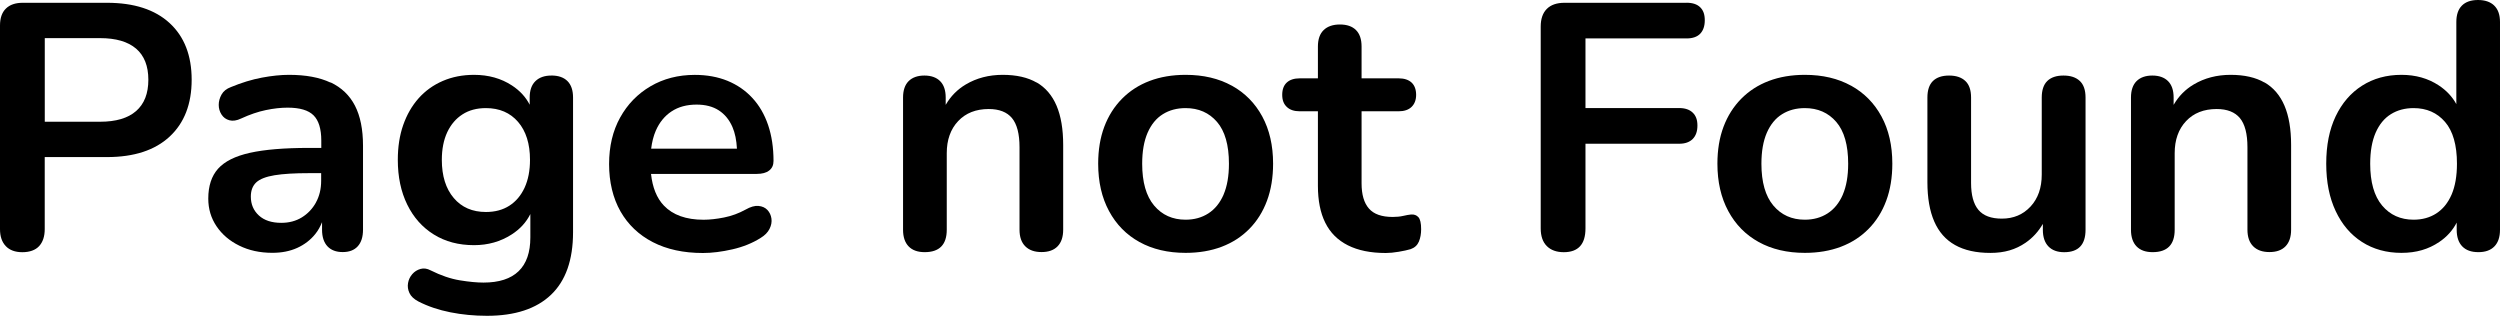 <?xml version="1.0" encoding="UTF-8"?>
<svg id="Calque_2" data-name="Calque 2" xmlns="http://www.w3.org/2000/svg" viewBox="0 0 564.53 71.34">

  <g id="Calque_3" data-name="Calque 3">
    <g>
      <path class="nf-text-1" d="m24.17.63H5.13c-1.63,0-2.9.43-3.79,1.3-.9.87-1.34,2.15-1.34,3.83v45.98c0,1.63.43,2.91,1.3,3.83.87.92,2.12,1.38,3.75,1.38s2.95-.46,3.79-1.38c.84-.92,1.26-2.2,1.26-3.83v-16.27h14.06c6.11,0,10.82-1.54,14.14-4.62s4.98-7.36,4.98-12.84-1.66-9.74-4.98-12.8c-3.32-3.05-8.03-4.58-14.14-4.58Zm6.56,24.45c-1.84,1.61-4.56,2.41-8.14,2.41h-12.48V8.61h12.48c3.58,0,6.29.79,8.14,2.37,1.84,1.58,2.77,3.92,2.77,7.03s-.92,5.46-2.77,7.07Z"/>
      <path class="nf-text-1" d="m74.62,18.64c-2.45-1.16-5.57-1.74-9.36-1.74-1.84,0-3.88.21-6.12.63-2.24.42-4.57,1.13-6.99,2.13-1,.37-1.71.94-2.13,1.7-.42.76-.63,1.54-.63,2.33s.21,1.51.63,2.17c.42.66,1.01,1.09,1.78,1.3.76.21,1.65.08,2.65-.4,1.95-.9,3.8-1.53,5.57-1.9,1.76-.37,3.41-.55,4.94-.55,2.74,0,4.69.58,5.85,1.74,1.16,1.16,1.74,3.06,1.74,5.69v1.66h-2.77c-5.58,0-10.03.37-13.35,1.11-3.32.74-5.71,1.94-7.19,3.59-1.48,1.66-2.21,3.91-2.21,6.75,0,2.32.62,4.4,1.86,6.24,1.24,1.84,2.95,3.31,5.14,4.38,2.18,1.08,4.67,1.62,7.47,1.62,2.11,0,3.98-.37,5.61-1.11,1.63-.74,2.99-1.78,4.07-3.12.65-.8,1.15-1.71,1.54-2.69v1.7c0,1.63.41,2.88,1.22,3.75.82.87,1.96,1.3,3.44,1.3s2.61-.43,3.4-1.3,1.19-2.12,1.19-3.75v-18.96c0-3.69-.61-6.7-1.82-9.05-1.21-2.34-3.04-4.09-5.49-5.25Zm-3.28,27.1c-.79,1.42-1.86,2.54-3.2,3.36-1.34.82-2.88,1.22-4.62,1.22-2.16,0-3.85-.55-5.06-1.66-1.21-1.11-1.82-2.53-1.82-4.27,0-1.37.41-2.44,1.22-3.2.82-.76,2.2-1.3,4.15-1.62,1.95-.32,4.55-.47,7.82-.47h2.69v1.74c0,1.84-.4,3.48-1.19,4.9Z"/>
      <path class="nf-text-1" d="m124.5,17.06c-1.53,0-2.73.42-3.59,1.26-.87.84-1.3,2.08-1.3,3.71v1.62c-.88-1.72-2.2-3.17-3.99-4.34-2.45-1.61-5.31-2.41-8.57-2.41-2.58,0-4.94.46-7.07,1.38-2.13.92-3.95,2.23-5.45,3.91-1.5,1.69-2.66,3.7-3.48,6.04-.82,2.34-1.22,4.96-1.22,7.86,0,3.85.71,7.22,2.13,10.11,1.42,2.9,3.42,5.15,6,6.75,2.58,1.61,5.61,2.41,9.08,2.41,3.16,0,5.99-.8,8.49-2.41,1.91-1.22,3.31-2.77,4.23-4.62v5.29c0,3.37-.88,5.91-2.65,7.62-1.77,1.71-4.41,2.57-7.94,2.57-1.48,0-3.25-.17-5.33-.51-2.08-.34-4.28-1.09-6.6-2.25-.79-.42-1.55-.53-2.29-.32-.74.21-1.36.6-1.86,1.18-.5.58-.82,1.25-.95,2.01-.13.76-.03,1.51.32,2.25.34.74,1.01,1.37,2.01,1.9,2.16,1.11,4.57,1.92,7.23,2.45,2.66.53,5.41.79,8.26.79,6.32,0,11.14-1.58,14.46-4.74,3.32-3.16,4.98-7.87,4.98-14.14v-30.41c0-1.63-.42-2.87-1.26-3.71-.84-.84-2.05-1.26-3.63-1.26Zm-6.04,25.32c-.82,1.77-1.96,3.12-3.44,4.07-1.48.95-3.24,1.42-5.29,1.42-3.06,0-5.48-1.05-7.27-3.16-1.79-2.11-2.69-4.98-2.69-8.61,0-2.42.41-4.5,1.22-6.24.82-1.74,1.96-3.08,3.44-4.03,1.47-.95,3.24-1.42,5.29-1.42,3.05,0,5.48,1.04,7.27,3.12,1.79,2.08,2.69,4.94,2.69,8.57,0,2.42-.41,4.52-1.22,6.28Z"/>
      <path class="nf-text-1" d="m173.68,38.51c.66-.5.99-1.22.99-2.17,0-3-.41-5.7-1.22-8.1-.82-2.4-2-4.44-3.56-6.12-1.55-1.68-3.42-2.97-5.61-3.87-2.19-.89-4.65-1.34-7.39-1.34-3.74,0-7.07.86-9.99,2.57-2.92,1.71-5.21,4.07-6.87,7.07-1.66,3-2.49,6.5-2.49,10.51s.86,7.66,2.57,10.67c1.71,3,4.15,5.32,7.31,6.95,3.16,1.63,6.92,2.45,11.3,2.45,2.05,0,4.28-.28,6.68-.83,2.4-.55,4.52-1.41,6.36-2.57.95-.58,1.62-1.26,2.01-2.05.4-.79.54-1.57.43-2.33-.11-.76-.41-1.41-.91-1.94-.5-.53-1.17-.83-2.01-.91-.84-.08-1.82.2-2.92.83-1.53.84-3.15,1.44-4.86,1.78-1.71.34-3.25.51-4.62.51-3.95,0-6.94-1.07-8.97-3.2-1.61-1.69-2.57-4.08-2.9-7.15h23.87c1.21,0,2.15-.25,2.8-.75Zm-22.04-13.35c1.55-1.03,3.44-1.54,5.65-1.54,2,0,3.67.43,5.02,1.3,1.34.87,2.37,2.12,3.08,3.75.59,1.36.92,3,1.02,4.9h-19.37c.19-1.5.52-2.86,1.05-4.07.82-1.87,2-3.32,3.56-4.35Z"/>
      <path class="nf-text-1" d="m234.08,18.64c-2-1.16-4.56-1.74-7.66-1.74s-5.89.72-8.33,2.17c-1.91,1.13-3.42,2.67-4.54,4.61v-1.65c0-1.63-.42-2.87-1.26-3.71-.84-.84-2.03-1.26-3.55-1.26s-2.71.42-3.56,1.26c-.84.84-1.26,2.08-1.26,3.71v29.86c0,1.63.42,2.88,1.26,3.75.84.87,2.05,1.3,3.63,1.3,3.32,0,4.98-1.69,4.98-5.06v-17.3c0-3,.86-5.41,2.57-7.23,1.71-1.82,4.02-2.73,6.91-2.73,2.37,0,4.12.69,5.25,2.05,1.13,1.37,1.7,3.56,1.7,6.56v18.64c0,1.63.43,2.88,1.3,3.75.87.87,2.09,1.3,3.67,1.3s2.79-.43,3.63-1.3c.84-.87,1.26-2.12,1.26-3.75v-19.12c0-3.58-.5-6.54-1.5-8.89-1-2.34-2.5-4.09-4.5-5.25Z"/>
      <path class="nf-text-1" d="m278.16,19.35c-2.95-1.63-6.43-2.45-10.43-2.45-3,0-5.72.46-8.14,1.38-2.42.92-4.5,2.27-6.24,4.03-1.74,1.77-3.07,3.87-3.99,6.32-.92,2.45-1.38,5.23-1.38,8.33,0,4.11.82,7.68,2.45,10.7,1.63,3.03,3.92,5.36,6.87,6.99,2.95,1.63,6.42,2.45,10.43,2.45,3,0,5.71-.46,8.14-1.38,2.42-.92,4.5-2.26,6.24-4.03,1.74-1.76,3.07-3.88,3.99-6.36.92-2.47,1.38-5.27,1.38-8.37,0-4.11-.82-7.66-2.45-10.67-1.63-3-3.92-5.32-6.87-6.95Zm-1.86,24.61c-.82,1.87-1.96,3.28-3.44,4.23-1.48.95-3.19,1.42-5.14,1.42-2.95,0-5.32-1.07-7.11-3.2-1.79-2.13-2.69-5.28-2.69-9.44,0-2.79.41-5.12,1.22-6.99.82-1.87,1.96-3.27,3.44-4.19,1.47-.92,3.19-1.38,5.13-1.38,2.95,0,5.32,1.04,7.11,3.12,1.79,2.08,2.69,5.23,2.69,9.44,0,2.79-.41,5.12-1.22,6.99Z"/>
      <path class="nf-text-1" d="m318.68,48.43c-.53.05-1.13.16-1.82.32-.69.16-1.47.24-2.37.24-2.48,0-4.27-.63-5.37-1.9-1.11-1.26-1.66-3.16-1.66-5.69v-16.27h8.37c1.26,0,2.24-.33,2.92-.99.68-.66,1.03-1.57,1.03-2.73s-.34-2.13-1.03-2.77c-.69-.63-1.66-.95-2.92-.95h-8.37v-7.19c0-1.63-.42-2.87-1.26-3.71-.84-.84-2.05-1.26-3.63-1.26s-2.8.42-3.67,1.26c-.87.84-1.3,2.08-1.3,3.71v7.19h-4.11c-1.26,0-2.24.32-2.92.95-.68.63-1.03,1.55-1.03,2.77s.34,2.07,1.03,2.73c.68.66,1.66.99,2.92.99h4.11v16.83c0,3.32.55,6.1,1.66,8.33,1.11,2.24,2.8,3.94,5.1,5.1,2.29,1.16,5.15,1.74,8.57,1.74.84,0,1.82-.09,2.92-.28,1.11-.19,2-.38,2.69-.59.9-.32,1.51-.88,1.86-1.7.34-.82.51-1.75.51-2.8,0-1.37-.21-2.28-.63-2.73-.42-.45-.95-.64-1.58-.59Z"/>
      <path class="nf-text-1" d="m380.85.63h-27.57c-1.74,0-3.07.46-3.99,1.38-.92.92-1.38,2.25-1.38,3.99v45.58c0,1.74.46,3.07,1.38,3.99.92.92,2.2,1.38,3.83,1.38,3.27,0,4.9-1.79,4.9-5.37v-19.12h21.17c1.32,0,2.33-.36,3.04-1.07.71-.71,1.07-1.72,1.07-3.04s-.36-2.24-1.07-2.92c-.71-.68-1.73-1.03-3.04-1.03h-21.17v-15.72h22.83c1.37,0,2.4-.36,3.08-1.07.68-.71,1.03-1.72,1.03-3.04s-.34-2.24-1.03-2.92c-.69-.68-1.71-1.03-3.08-1.03Z"/>
      <path class="nf-text-1" d="m417.99,19.35c-2.95-1.63-6.43-2.45-10.43-2.45-3,0-5.72.46-8.14,1.38-2.42.92-4.5,2.27-6.24,4.03-1.74,1.77-3.07,3.87-3.99,6.32-.92,2.45-1.38,5.23-1.38,8.33,0,4.11.82,7.68,2.45,10.7,1.63,3.03,3.92,5.36,6.87,6.99,2.95,1.63,6.42,2.45,10.43,2.45,3,0,5.71-.46,8.14-1.38,2.42-.92,4.5-2.26,6.24-4.03,1.74-1.76,3.07-3.88,3.99-6.36.92-2.47,1.38-5.27,1.38-8.37,0-4.11-.82-7.66-2.45-10.67-1.63-3-3.92-5.32-6.87-6.95Zm-1.86,24.61c-.82,1.87-1.96,3.28-3.44,4.23-1.48.95-3.19,1.42-5.14,1.42-2.95,0-5.32-1.07-7.11-3.2-1.79-2.13-2.69-5.28-2.69-9.44,0-2.79.41-5.12,1.22-6.99.82-1.87,1.96-3.27,3.44-4.19,1.47-.92,3.19-1.38,5.13-1.38,2.95,0,5.32,1.04,7.11,3.12,1.79,2.08,2.69,5.23,2.69,9.44,0,2.79-.41,5.12-1.22,6.99Z"/>
      <path class="nf-text-1" d="m465.94,17.06c-1.58,0-2.79.41-3.63,1.22-.84.82-1.26,2.07-1.26,3.75v17.38c0,3-.84,5.41-2.53,7.23-1.69,1.82-3.85,2.73-6.48,2.73-2.42,0-4.19-.66-5.29-1.98-1.11-1.32-1.66-3.34-1.66-6.08v-19.28c0-1.69-.43-2.94-1.3-3.75-.87-.82-2.09-1.22-3.67-1.22s-2.79.41-3.63,1.22c-.84.82-1.26,2.07-1.26,3.75v19.12c0,3.53.51,6.48,1.54,8.85s2.59,4.15,4.7,5.33c2.11,1.19,4.77,1.78,7.98,1.78s5.7-.76,7.94-2.29c1.59-1.09,2.89-2.51,3.91-4.26v1.34c0,1.63.42,2.88,1.26,3.75.84.87,2.03,1.3,3.56,1.3,3.21,0,4.82-1.69,4.82-5.06v-29.86c0-1.69-.43-2.94-1.3-3.75-.87-.82-2.09-1.22-3.67-1.22Z"/>
      <path class="nf-text-1" d="m511.36,18.64c-2-1.16-4.56-1.74-7.66-1.74s-5.89.72-8.33,2.17c-1.91,1.13-3.42,2.67-4.54,4.61v-1.65c0-1.63-.42-2.87-1.26-3.71-.84-.84-2.03-1.26-3.55-1.26s-2.71.42-3.56,1.26c-.84.84-1.26,2.08-1.26,3.71v29.86c0,1.63.42,2.88,1.26,3.75.84.87,2.05,1.3,3.63,1.3,3.32,0,4.98-1.69,4.98-5.06v-17.3c0-3,.86-5.41,2.57-7.23,1.71-1.82,4.02-2.73,6.91-2.73,2.37,0,4.12.69,5.25,2.05,1.13,1.37,1.7,3.56,1.7,6.56v18.64c0,1.63.43,2.88,1.3,3.75.87.87,2.09,1.3,3.67,1.3s2.79-.43,3.63-1.3c.84-.87,1.26-2.12,1.26-3.75v-19.12c0-3.58-.5-6.54-1.5-8.89-1-2.34-2.5-4.09-4.5-5.25Z"/>
      <path class="nf-text-1" d="m563.23,1.26c-.87-.84-2.09-1.26-3.67-1.26s-2.79.42-3.63,1.26c-.84.84-1.26,2.08-1.26,3.71v18.54c-.92-1.68-2.25-3.1-3.99-4.24-2.4-1.58-5.2-2.37-8.41-2.37-3.37,0-6.33.82-8.89,2.45-2.56,1.63-4.54,3.94-5.96,6.91-1.42,2.98-2.13,6.54-2.13,10.7s.71,7.68,2.13,10.7c1.42,3.03,3.41,5.36,5.96,6.99,2.55,1.63,5.52,2.45,8.89,2.45s6.11-.82,8.53-2.45c1.74-1.17,3.05-2.64,3.95-4.38v1.62c0,1.63.42,2.88,1.26,3.75.84.87,2.05,1.3,3.63,1.3s2.79-.43,3.63-1.3c.84-.87,1.26-2.12,1.26-3.75V4.98c0-1.63-.43-2.87-1.3-3.71Zm-13.07,46.93c-1.48.95-3.19,1.42-5.14,1.42-2.95,0-5.32-1.07-7.11-3.2-1.79-2.13-2.69-5.28-2.69-9.44,0-2.79.41-5.12,1.22-6.99.82-1.87,1.96-3.27,3.44-4.19,1.47-.92,3.19-1.38,5.13-1.38,2.95,0,5.32,1.04,7.11,3.12,1.79,2.08,2.69,5.23,2.69,9.44,0,2.79-.41,5.12-1.22,6.99-.82,1.87-1.96,3.28-3.44,4.23Z"/>
    </g>
  </g>
</svg>